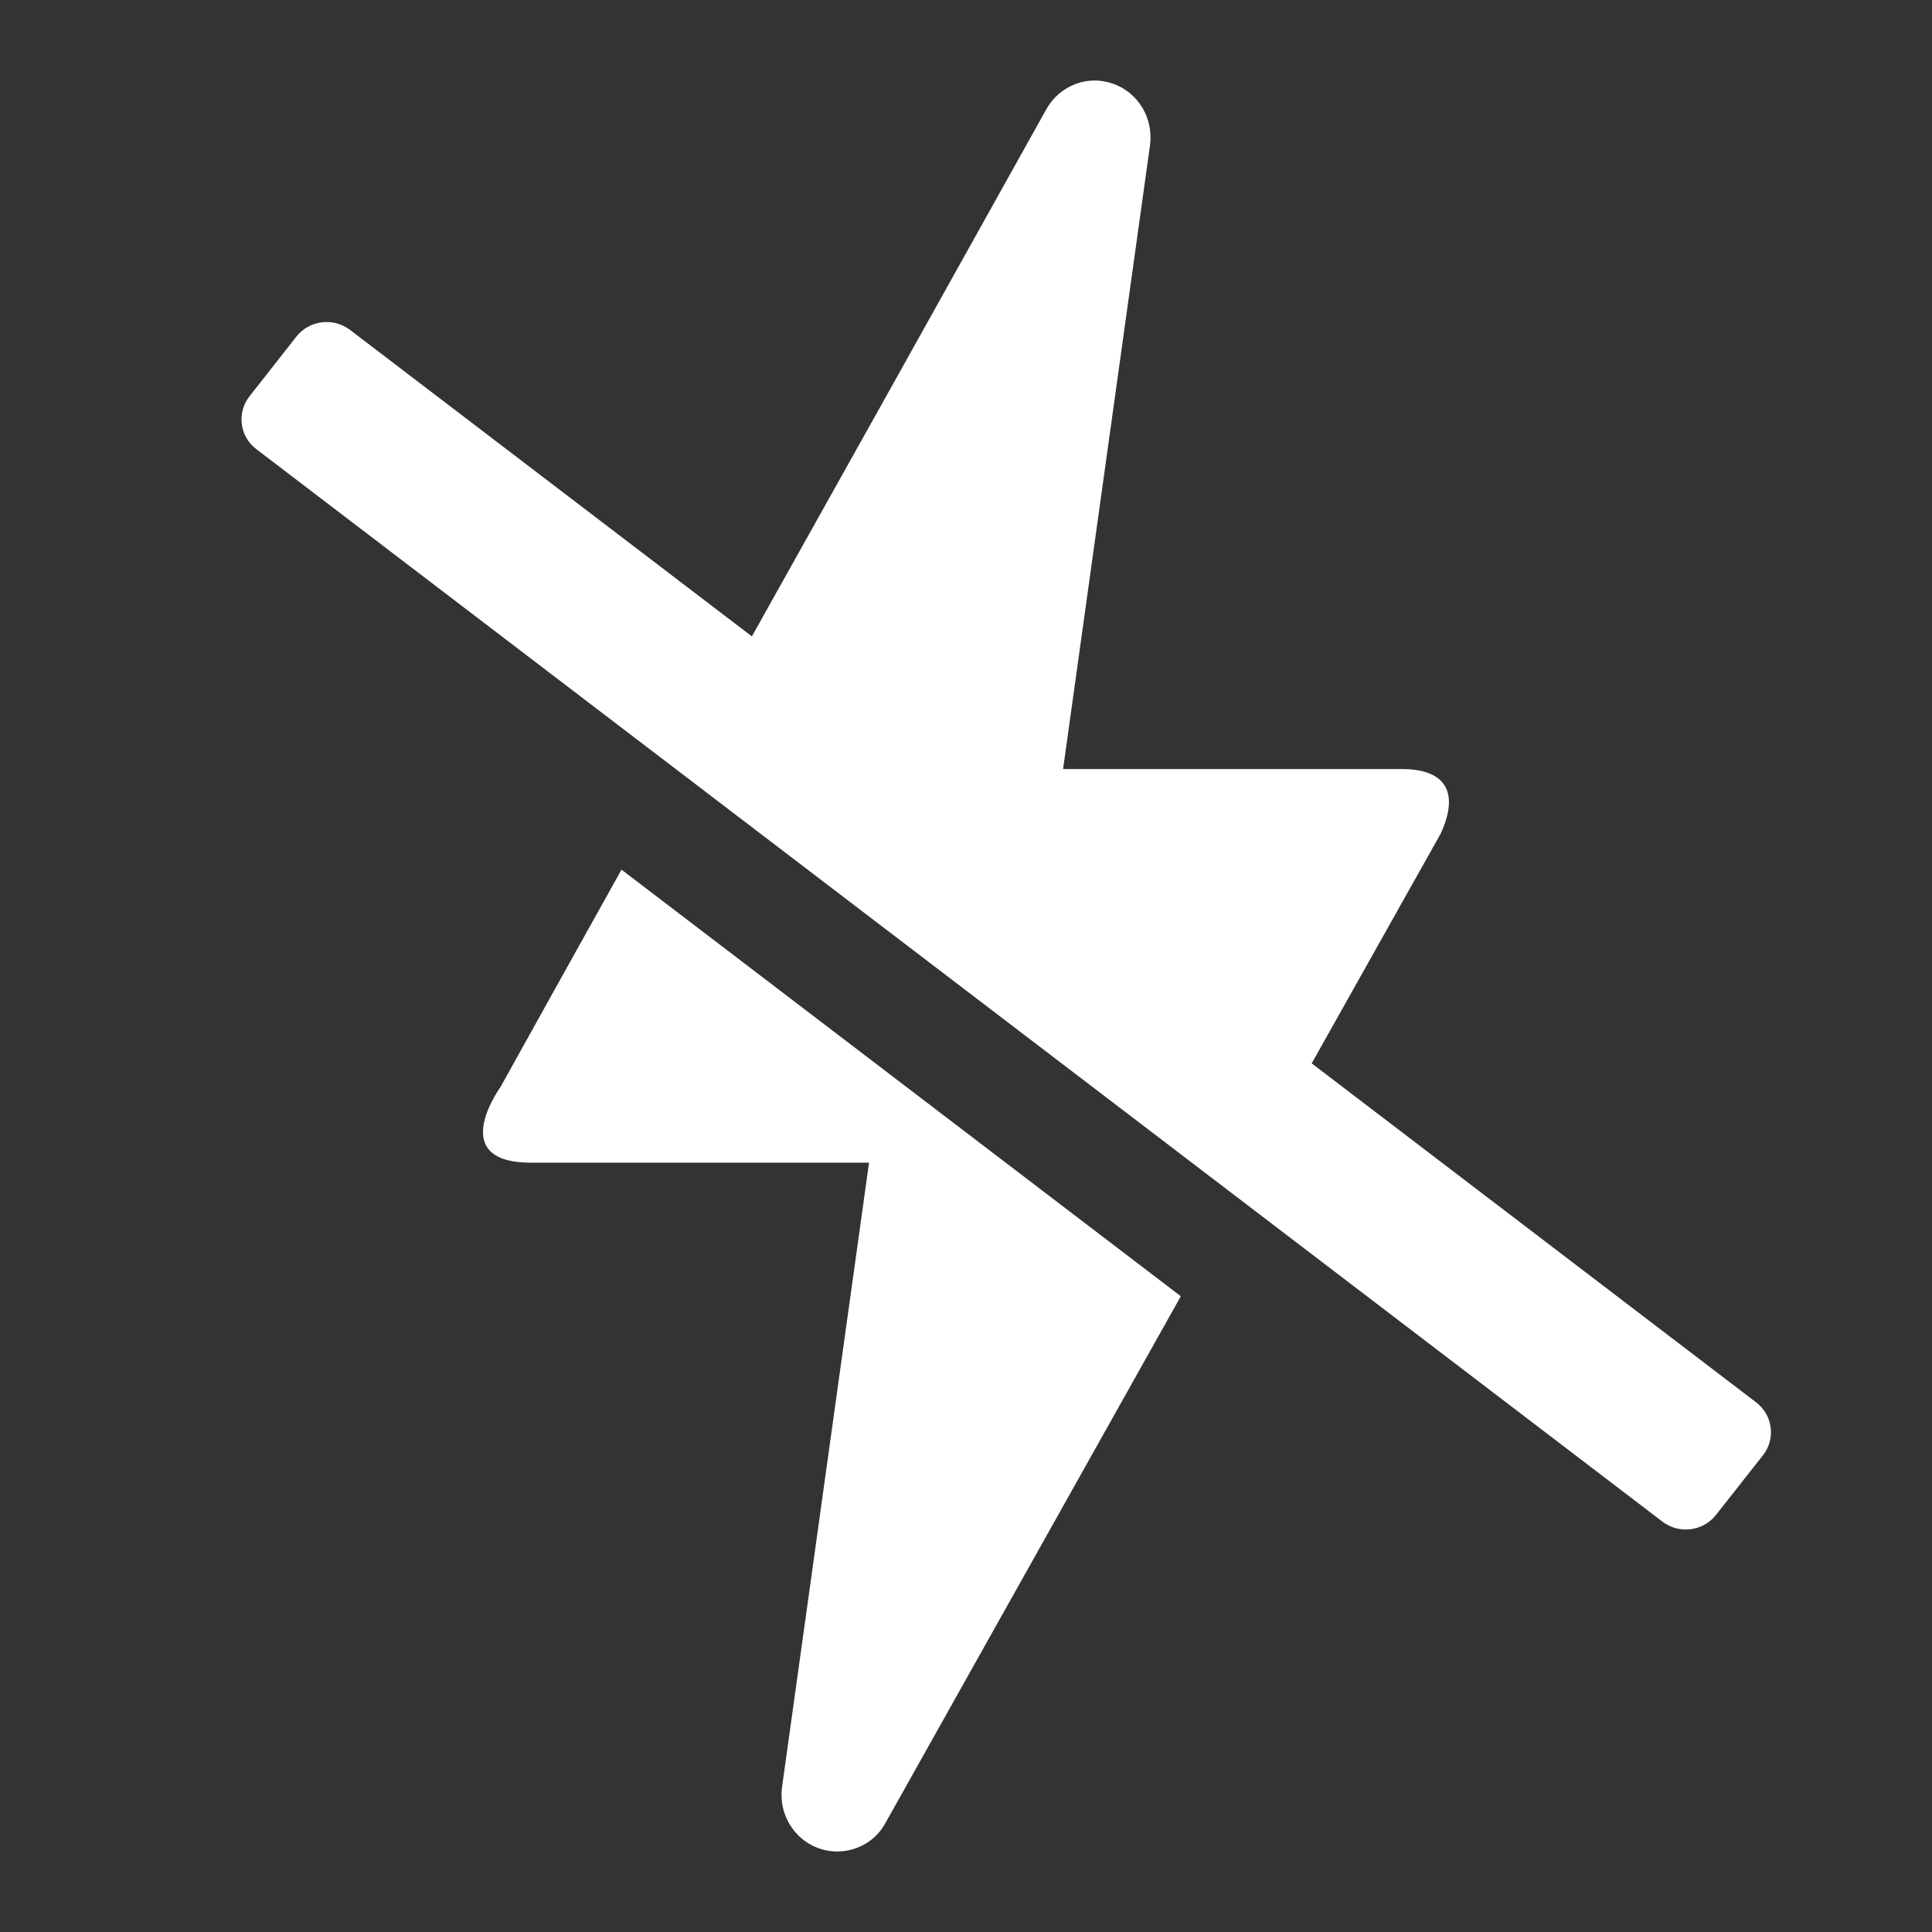 <svg width="16" height="16" viewBox="0 0 16 16" fill="none" xmlns="http://www.w3.org/2000/svg">
<rect x="0" y="0" width="16" height="16" fill="#333333" stroke="none"/>
<path fill-rule="evenodd" clip-rule="evenodd" d="M6.477 14.796C6.437 15.081 6.653 15.333 6.933 15.333C7.101 15.333 7.253 15.244 7.333 15.097C7.454 14.882 7.657 14.519 7.943 14.009C8.37 13.247 8.982 12.155 9.779 10.735L5.147 7.202C4.773 7.872 4.441 8.469 4.15 8.993C4.15 8.994 4.149 8.995 4.148 8.997C4.108 9.054 3.716 9.629 4.398 9.629H7.197L6.477 14.796ZM5.767 6.094L10.401 9.629C10.861 8.809 11.37 7.902 11.93 6.906C12.106 6.523 11.93 6.369 11.611 6.369H8.804L9.524 1.202C9.538 1.094 9.516 0.984 9.46 0.891C9.404 0.798 9.318 0.728 9.217 0.693C9.116 0.657 9.006 0.658 8.906 0.696C8.806 0.734 8.722 0.806 8.668 0.9C7.756 2.537 6.945 3.987 6.237 5.252C6.075 5.542 5.918 5.823 5.767 6.094Z" fill="white"/>
<path d="M13.767 12.601L2.122 3.719C1.984 3.614 1.959 3.417 2.067 3.281L2.455 2.787C2.563 2.651 2.762 2.627 2.9 2.733L14.544 11.614C14.682 11.72 14.707 11.916 14.6 12.052L14.211 12.546C14.104 12.682 13.905 12.707 13.767 12.601Z" fill="white"/>
</svg>
